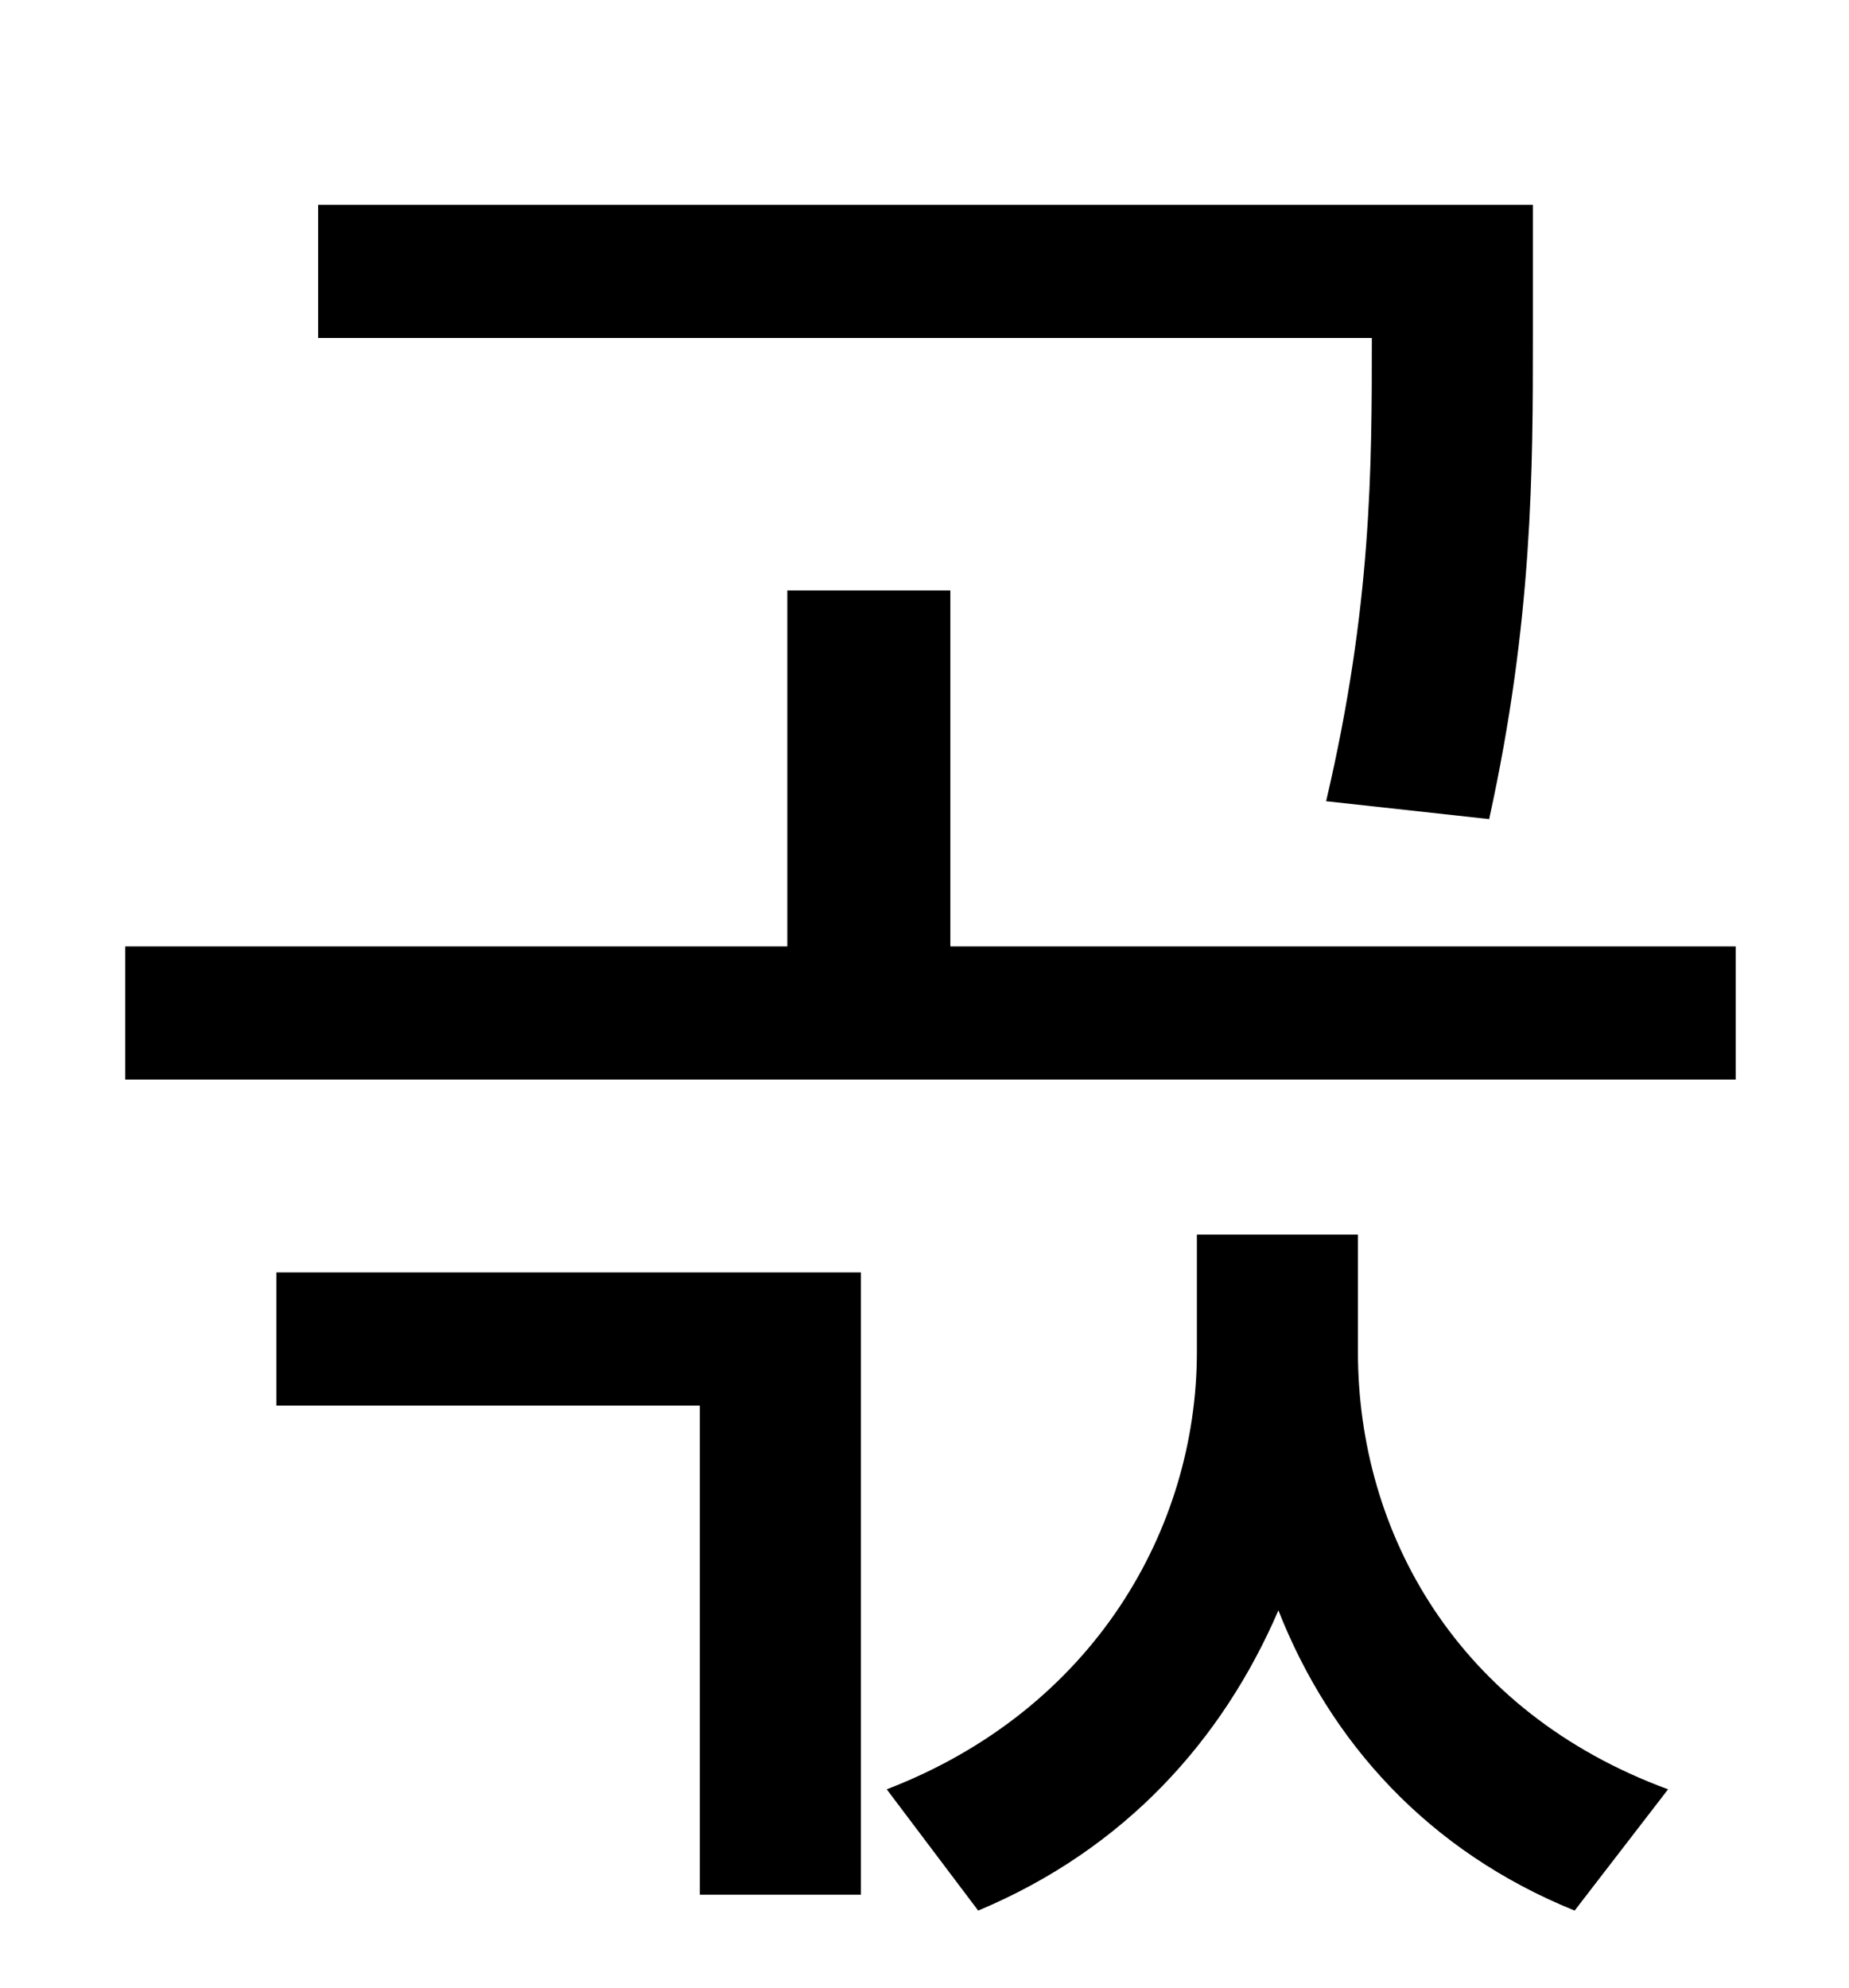 <?xml version="1.0" standalone="no"?>
<!DOCTYPE svg PUBLIC "-//W3C//DTD SVG 1.1//EN" "http://www.w3.org/Graphics/SVG/1.1/DTD/svg11.dtd" >
<svg xmlns="http://www.w3.org/2000/svg" xmlns:xlink="http://www.w3.org/1999/xlink" version="1.1" viewBox="-10 0 930 1000">
   <path fill="currentColor"
d="M739 412l-82 -9c23 -98 23 -168 23 -233h-530v-67h611v66c0 67 0 143 -22 243zM129 707v-67h294v313h-81v-246h-213zM673 621v59c0 91 50 181 156 220l-47 61c-74 -30 -123 -85 -149 -151c-28 65 -77 120 -151 151l-46 -61c104 -40 156 -131 156 -220v-59h81zM468 476
h395v67h-810v-67h333v-179h82v179z" />
</svg>
